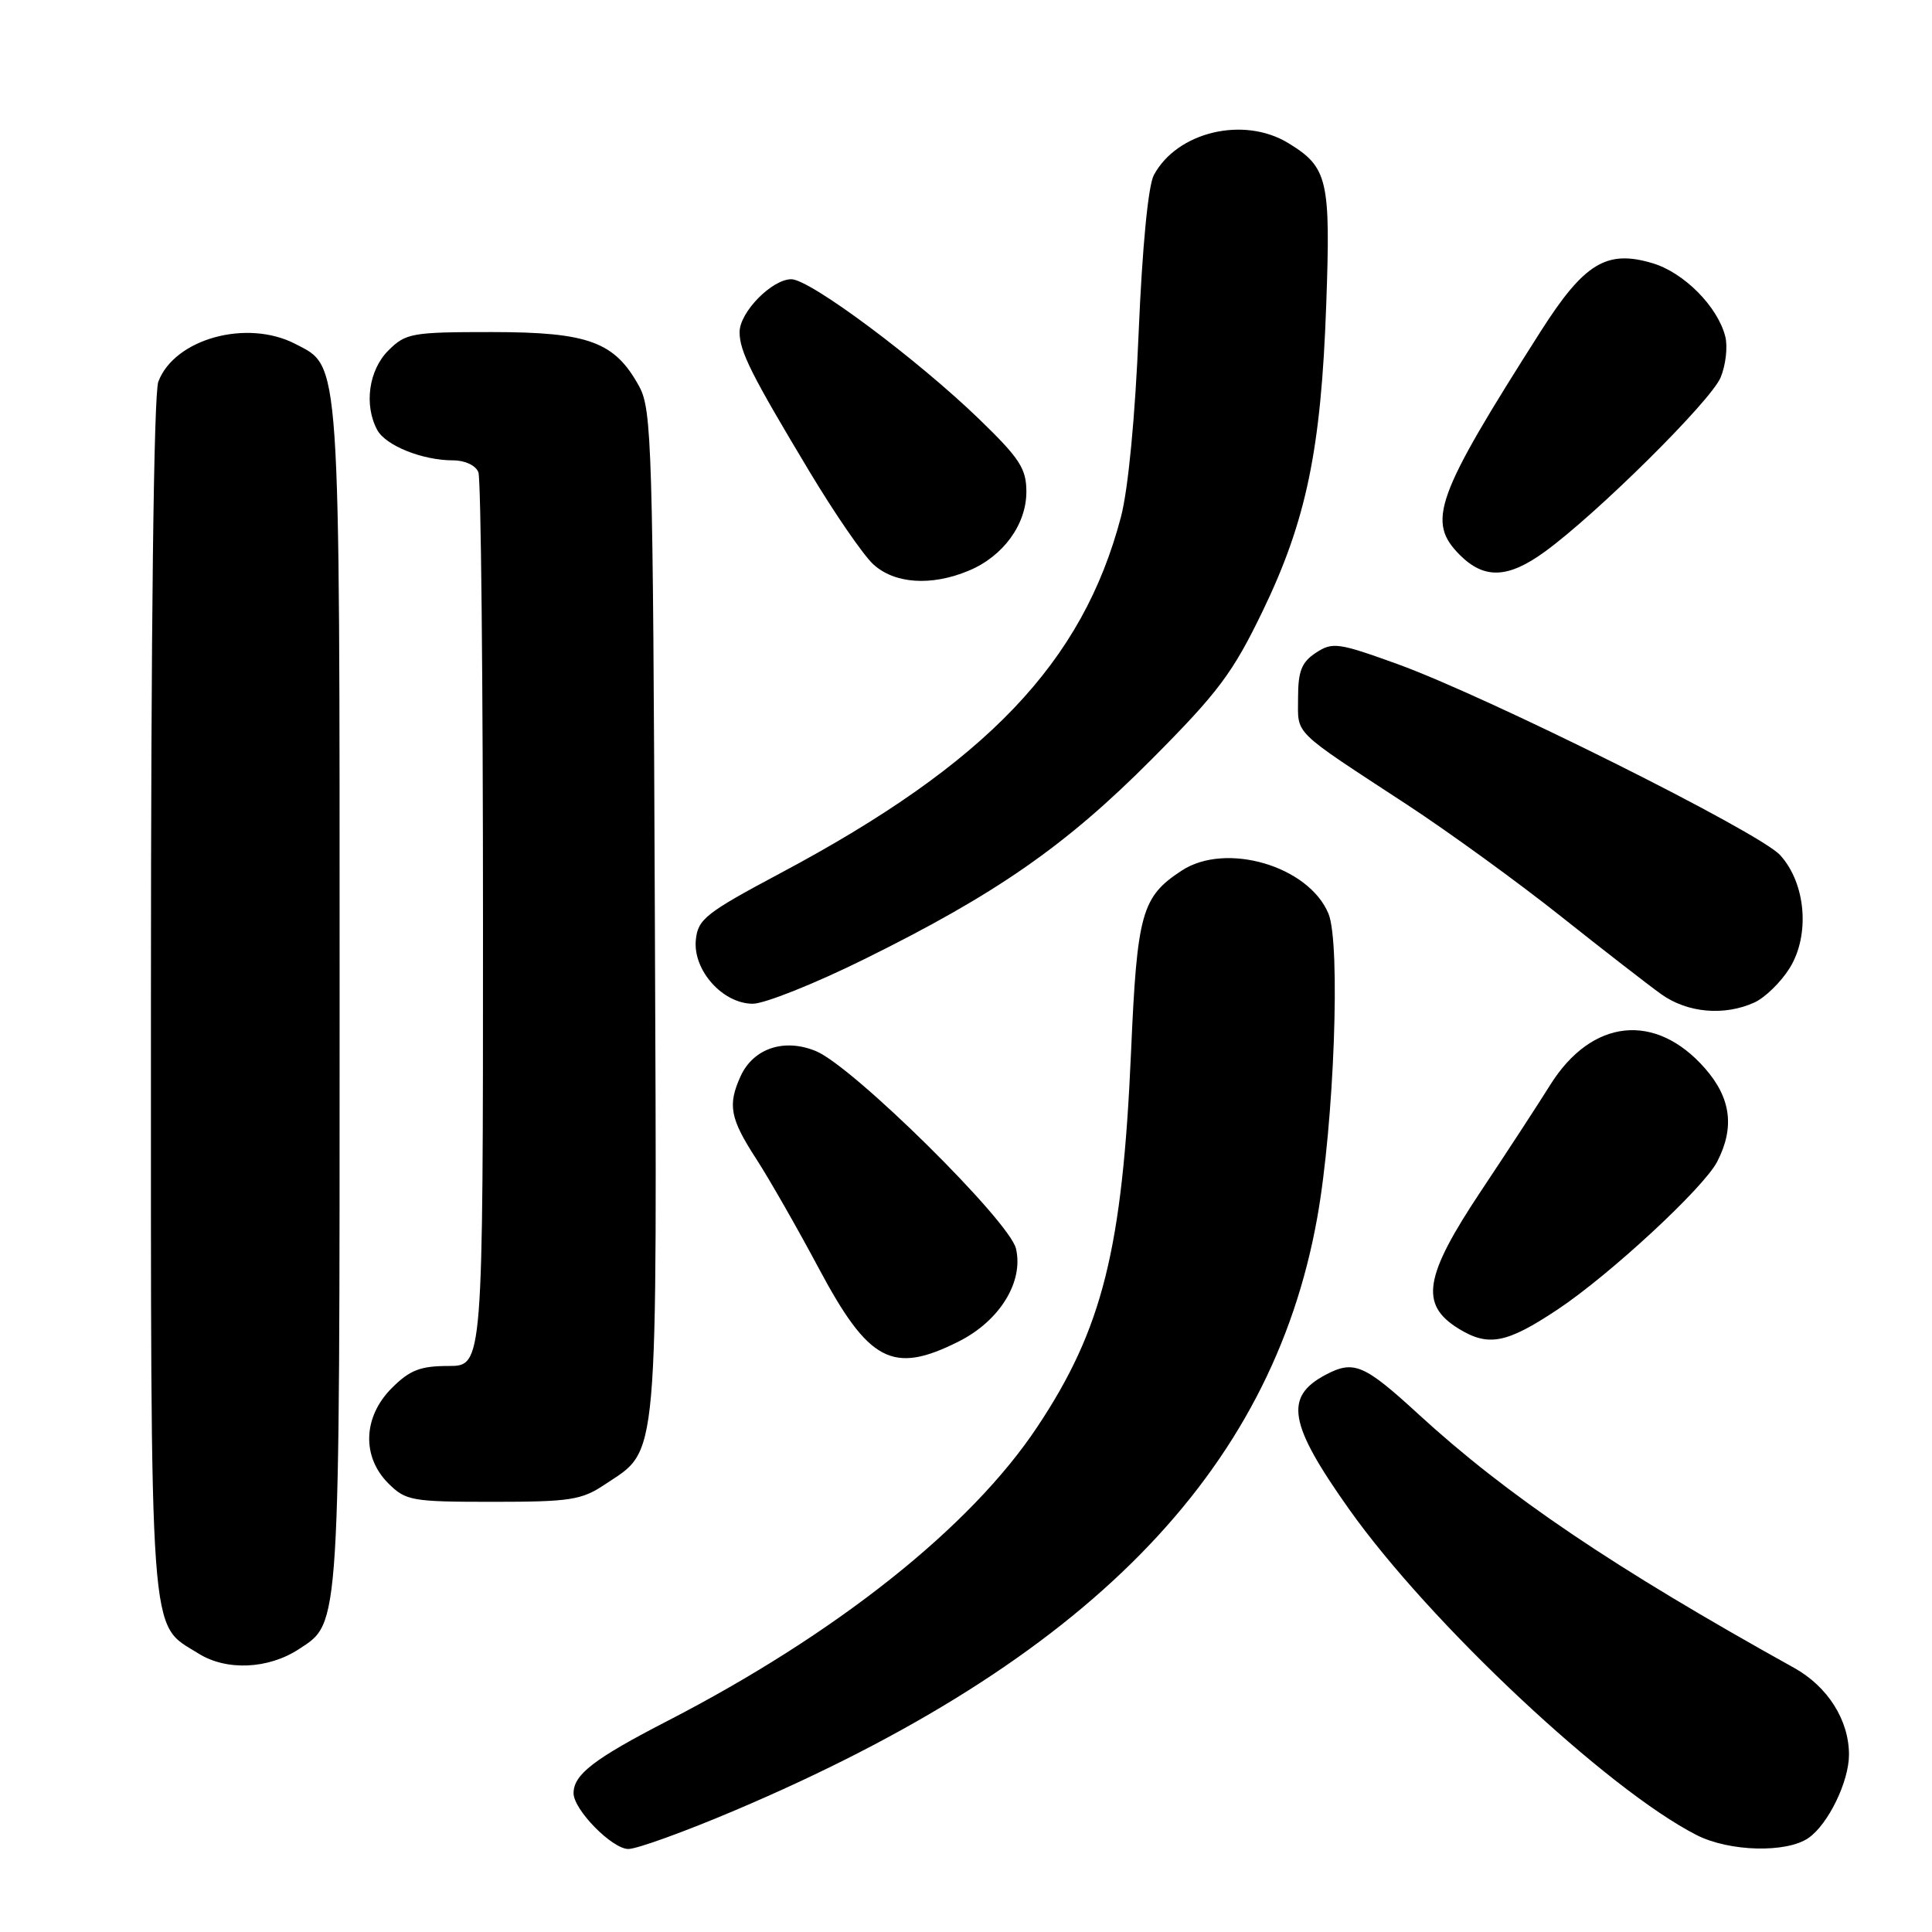<?xml version="1.0" encoding="UTF-8" standalone="no"?>
<!DOCTYPE svg PUBLIC "-//W3C//DTD SVG 1.1//EN" "http://www.w3.org/Graphics/SVG/1.1/DTD/svg11.dtd" >
<svg xmlns="http://www.w3.org/2000/svg" xmlns:xlink="http://www.w3.org/1999/xlink" version="1.1" viewBox="0 0 256 256">
 <g >
 <path fill="currentColor"
d=" M 97.42 239.87 C 143.97 220.11 168.47 195.18 174.53 161.41 C 176.78 148.93 177.66 125.01 176.03 121.07 C 173.41 114.74 162.43 111.52 156.58 115.36 C 151.27 118.83 150.67 120.99 149.87 139.37 C 148.73 165.52 146.09 176.09 137.44 189.08 C 128.62 202.36 110.84 216.49 88.39 228.06 C 78.70 233.06 76.00 235.14 76.00 237.61 C 76.00 239.80 81.11 245.00 83.26 245.00 C 84.41 245.00 90.78 242.69 97.42 239.87 Z  M 239.65 243.53 C 242.26 241.70 245.00 236.06 245.00 232.50 C 245.00 227.92 242.18 223.47 237.71 220.99 C 213.79 207.70 199.76 198.22 187.92 187.36 C 180.76 180.79 179.39 180.20 175.68 182.15 C 170.12 185.08 170.74 188.66 178.77 199.99 C 189.47 215.08 212.99 237.13 224.80 243.15 C 229.15 245.37 236.75 245.56 239.65 243.53 Z  M 39.62 218.51 C 45.10 214.92 45.00 216.55 45.00 132.00 C 45.00 46.47 45.15 48.68 39.13 45.57 C 32.71 42.25 23.13 44.89 20.98 50.57 C 20.37 52.15 20.00 83.22 20.00 132.11 C 20.00 219.28 19.69 214.95 26.30 219.10 C 30.00 221.42 35.55 221.18 39.62 218.51 Z  M 80.10 196.73 C 87.36 191.88 87.06 195.25 86.77 121.00 C 86.52 59.17 86.37 54.27 84.70 51.21 C 81.47 45.29 78.00 44.01 65.20 44.00 C 54.54 44.00 53.77 44.14 51.45 46.45 C 48.86 49.05 48.21 53.66 49.98 56.96 C 51.09 59.04 55.97 61.00 60.04 61.00 C 61.62 61.00 63.04 61.67 63.39 62.58 C 63.73 63.45 64.00 90.45 64.00 122.58 C 64.00 181.00 64.00 181.00 59.42 181.00 C 55.70 181.00 54.30 181.54 51.92 183.92 C 48.10 187.74 47.91 193.00 51.45 196.55 C 53.77 198.86 54.54 199.00 65.31 199.00 C 75.49 199.00 77.07 198.76 80.10 196.73 Z  M 127.04 177.75 C 132.48 175.01 135.66 169.84 134.62 165.44 C 133.75 161.78 113.06 141.34 108.14 139.29 C 103.94 137.53 99.82 138.90 98.13 142.61 C 96.40 146.42 96.73 148.20 100.20 153.55 C 101.96 156.27 105.67 162.77 108.45 167.98 C 115.12 180.50 118.28 182.16 127.04 177.75 Z  M 206.43 173.49 C 213.37 168.86 225.74 157.40 227.53 153.94 C 229.88 149.40 229.37 145.49 225.91 141.55 C 219.35 134.08 210.92 134.98 205.43 143.73 C 203.82 146.31 199.69 152.64 196.25 157.80 C 188.70 169.14 188.09 172.85 193.25 176.04 C 197.22 178.49 199.62 178.02 206.43 173.49 Z  M 232.48 132.83 C 233.89 132.18 235.99 130.13 237.15 128.26 C 239.87 123.86 239.28 117.02 235.87 113.30 C 233.07 110.25 197.18 92.34 185.14 87.98 C 177.33 85.16 176.57 85.05 174.37 86.49 C 172.47 87.74 172.00 88.92 172.00 92.48 C 172.00 97.48 171.03 96.53 186.50 106.66 C 191.99 110.26 201.10 116.87 206.74 121.35 C 212.38 125.83 218.41 130.51 220.14 131.75 C 223.61 134.22 228.48 134.65 232.48 132.83 Z  M 114.54 127.09 C 132.03 118.45 141.23 112.05 152.63 100.58 C 161.44 91.73 163.36 89.15 167.32 80.95 C 173.09 69.00 175.05 59.56 175.73 40.44 C 176.33 23.78 175.95 22.16 170.69 18.95 C 164.79 15.36 155.97 17.46 152.89 23.20 C 152.14 24.61 151.36 32.69 150.88 44.00 C 150.42 55.17 149.49 64.88 148.53 68.50 C 143.46 87.79 130.71 101.15 103.50 115.65 C 93.50 120.98 92.47 121.79 92.20 124.56 C 91.81 128.57 95.77 133.00 99.75 133.00 C 101.31 133.00 107.97 130.34 114.54 127.09 Z  M 128.36 75.62 C 132.93 73.72 136.00 69.50 136.00 65.16 C 136.00 62.09 135.12 60.74 129.75 55.54 C 121.50 47.57 107.32 37.00 104.86 37.00 C 102.28 37.00 98.00 41.37 98.00 44.00 C 98.00 46.56 99.53 49.61 107.27 62.50 C 110.57 68.00 114.36 73.51 115.69 74.75 C 118.50 77.36 123.39 77.70 128.36 75.62 Z  M 204.66 73.13 C 211.55 68.14 226.70 53.13 227.99 50.02 C 228.67 48.38 228.95 45.94 228.61 44.60 C 227.62 40.64 223.14 36.12 218.98 34.88 C 212.89 33.05 209.92 34.86 204.18 43.86 C 190.17 65.86 189.00 69.10 193.45 73.55 C 196.67 76.76 199.81 76.65 204.66 73.13 Z "/>
</g>
</svg>